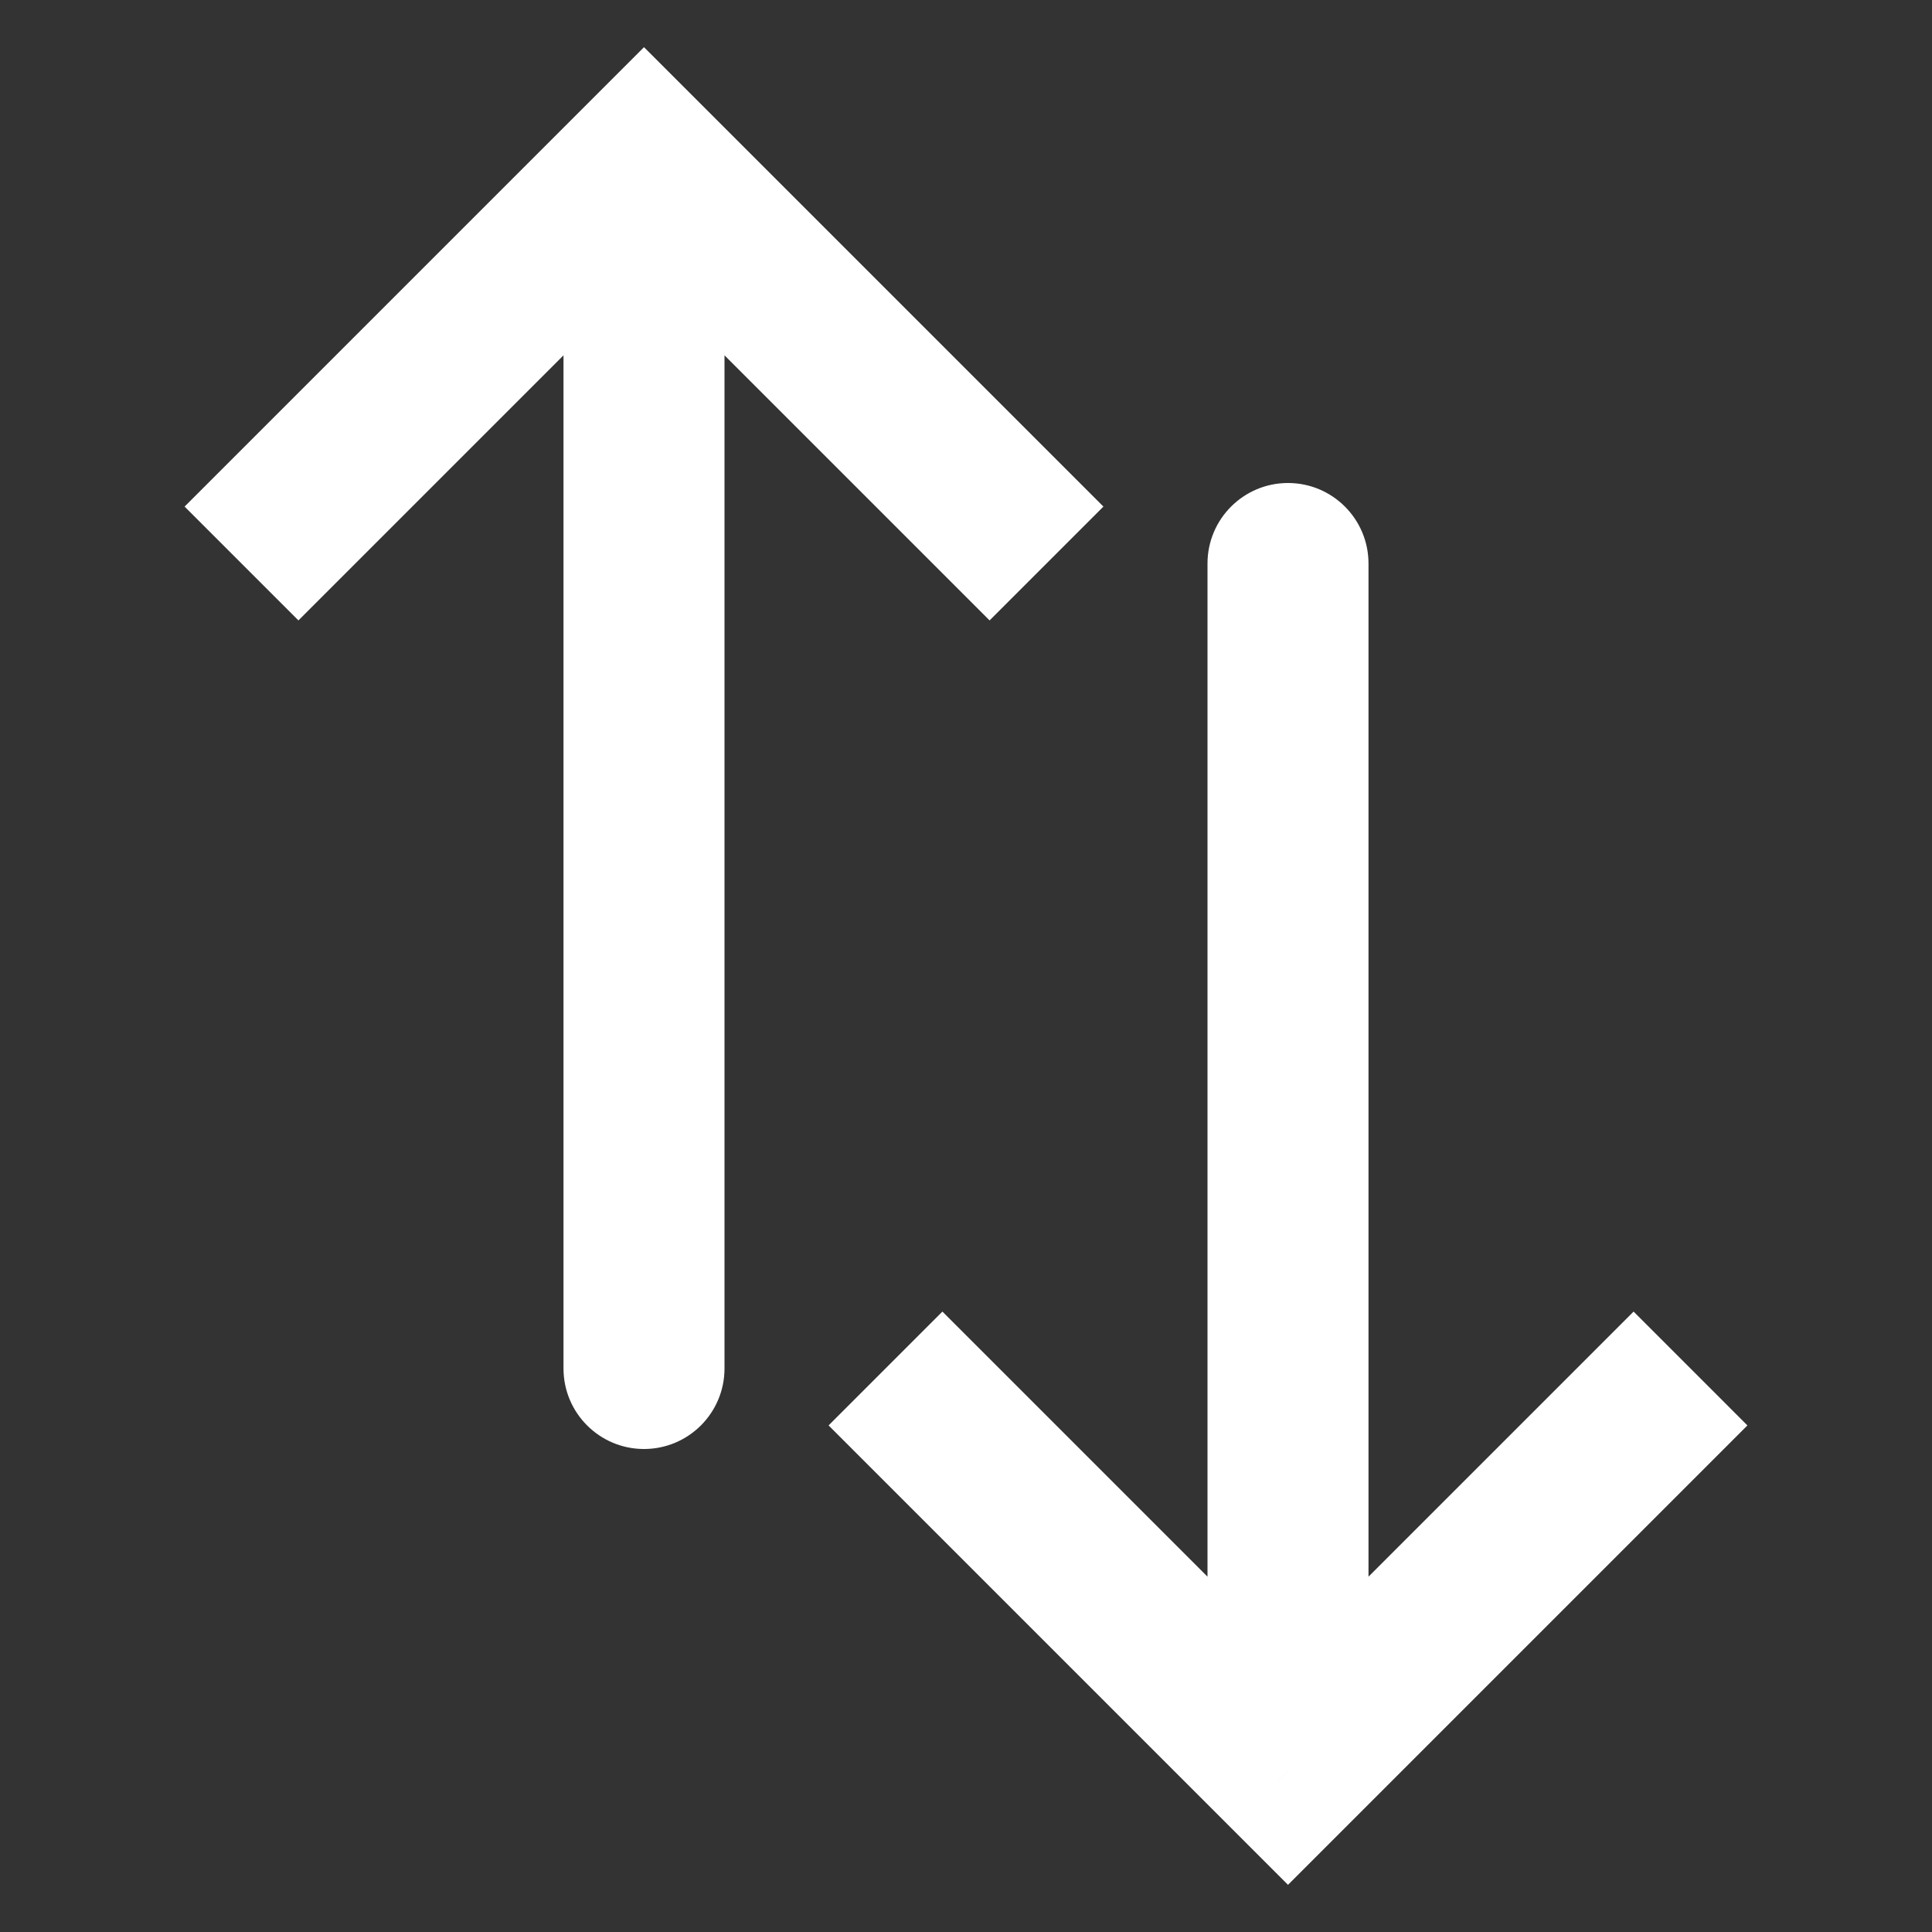 <!DOCTYPE svg PUBLIC "-//W3C//DTD SVG 1.1//EN" "http://www.w3.org/Graphics/SVG/1.1/DTD/svg11.dtd">
<!-- Uploaded to: SVG Repo, www.svgrepo.com, Transformed by: SVG Repo Mixer Tools -->
<svg width="64px" height="64px" viewBox="0 0 24 24" fill="none" xmlns="http://www.w3.org/2000/svg">
<rect x="0" y="0" width="24" height="24" fill="#333333" stroke="none"/>
<g id="SVGRepo_bgCarrier" stroke-width="0"/>
<g id="SVGRepo_tracerCarrier" stroke-linecap="round" stroke-linejoin="round"/>
<g id="SVGRepo_iconCarrier"> <path d="M8 2L7.293 1.293L8 0.586L8.707 1.293L8 2ZM9 17C9 17.552 8.552 18 8 18C7.448 18 7 17.552 7 17L9 17ZM2.293 6.293L7.293 1.293L8.707 2.707L3.707 7.707L2.293 6.293ZM8.707 1.293L13.707 6.293L12.293 7.707L7.293 2.707L8.707 1.293ZM9 2L9 17L7 17L7 2L9 2Z" fill="#ffffff"/> <path d="M16 22L15.293 22.707L16 23.414L16.707 22.707L16 22ZM17 7C17 6.448 16.552 6 16 6C15.448 6 15 6.448 15 7L17 7ZM10.293 17.707L15.293 22.707L16.707 21.293L11.707 16.293L10.293 17.707ZM16.707 22.707L21.707 17.707L20.293 16.293L15.293 21.293L16.707 22.707ZM17 22L17 7L15 7L15 22L17 22Z" fill="#ffffff"/> </g>
</svg>